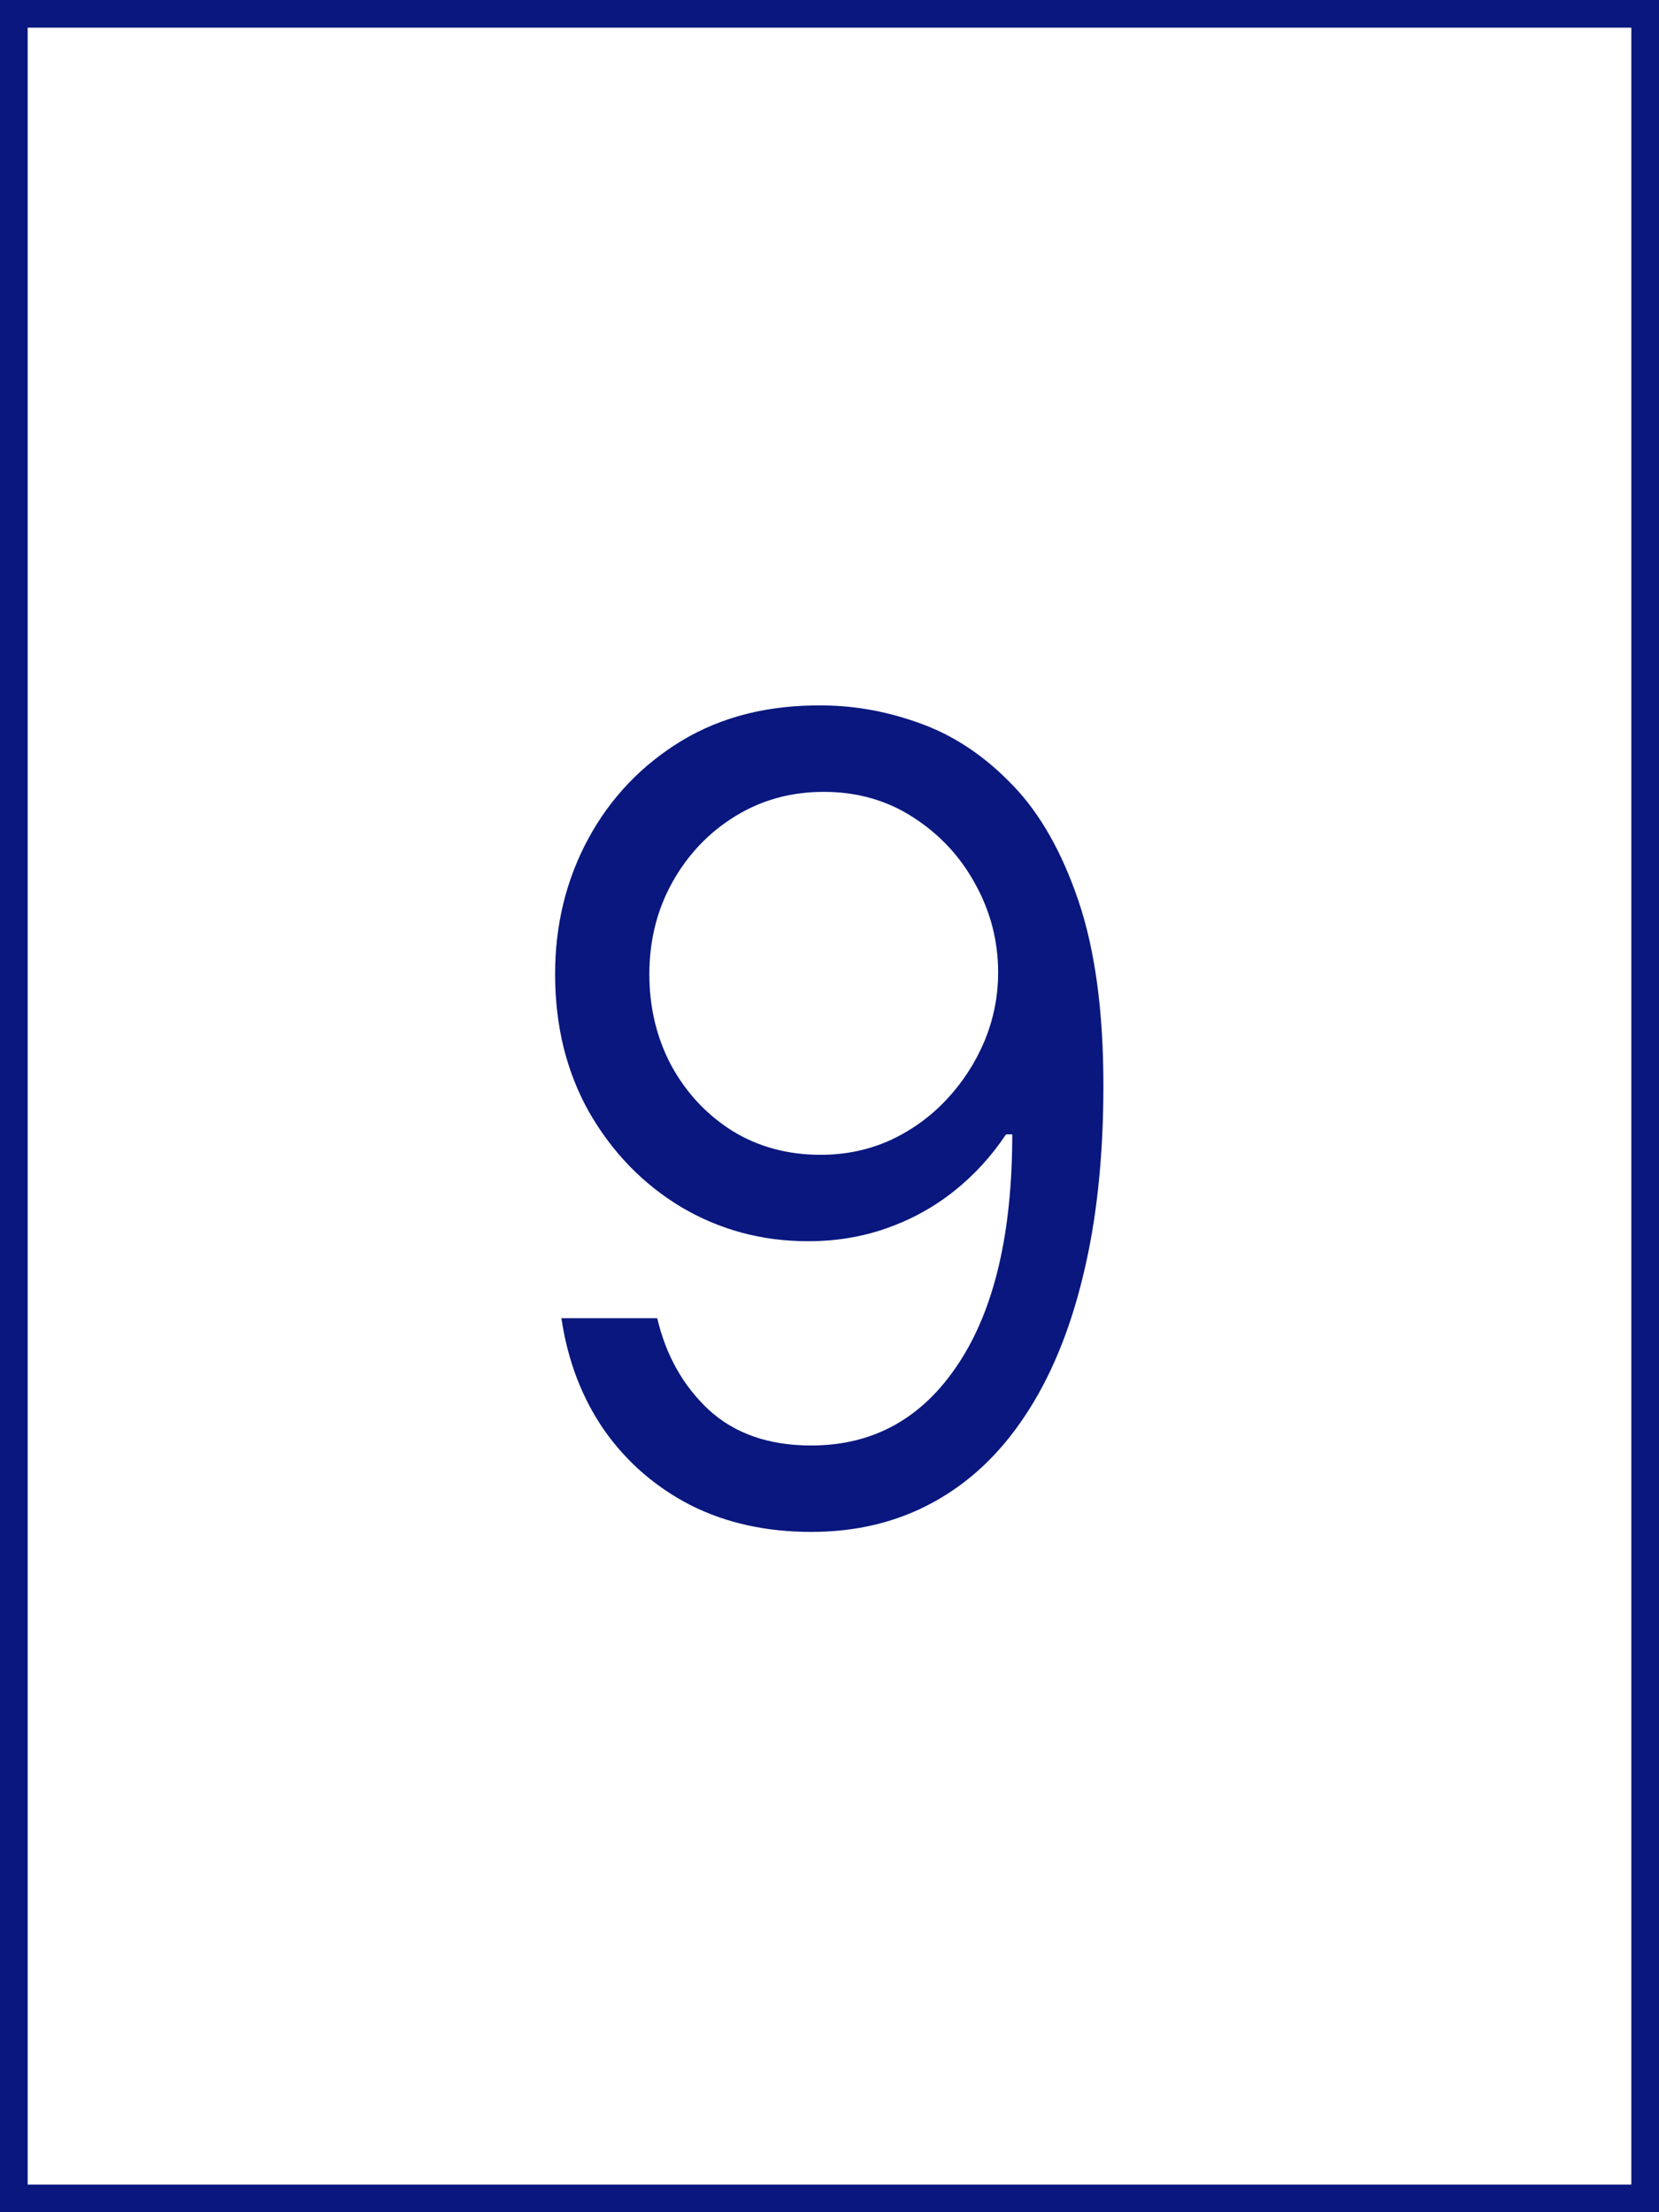 <svg width="60" height="80" viewBox="0 0 60 80" fill="none" xmlns="http://www.w3.org/2000/svg">
<rect x="0" y="0" width="60" height="80" fill="#808080" stroke="none"/>
<rect x="0.5" y="0.5" width="59" height="79" fill="white"/>
<path d="M29.792 25.511C30.985 25.521 32.179 25.748 33.372 26.193C34.565 26.638 35.654 27.377 36.639 28.409C37.624 29.432 38.414 30.829 39.011 32.599C39.608 34.37 39.906 36.591 39.906 39.261C39.906 41.847 39.66 44.143 39.167 46.151C38.684 48.149 37.983 49.834 37.065 51.207C36.156 52.581 35.048 53.622 33.741 54.332C32.444 55.043 30.976 55.398 29.338 55.398C27.709 55.398 26.255 55.076 24.977 54.432C23.708 53.778 22.666 52.874 21.852 51.719C21.047 50.554 20.531 49.205 20.304 47.67H23.77C24.082 49.006 24.702 50.109 25.63 50.98C26.568 51.842 27.804 52.273 29.338 52.273C31.582 52.273 33.353 51.293 34.65 49.332C35.957 47.372 36.61 44.602 36.61 41.023H36.383C35.853 41.818 35.223 42.505 34.494 43.082C33.765 43.66 32.955 44.105 32.065 44.418C31.175 44.73 30.228 44.886 29.224 44.886C27.557 44.886 26.028 44.474 24.636 43.651C23.253 42.817 22.145 41.676 21.312 40.227C20.488 38.769 20.076 37.102 20.076 35.227C20.076 33.447 20.474 31.818 21.27 30.341C22.075 28.854 23.201 27.671 24.65 26.79C26.108 25.909 27.823 25.483 29.792 25.511ZM29.792 28.636C28.599 28.636 27.524 28.935 26.568 29.531C25.621 30.118 24.868 30.914 24.309 31.918C23.76 32.912 23.485 34.015 23.485 35.227C23.485 36.439 23.751 37.543 24.281 38.537C24.821 39.522 25.555 40.308 26.483 40.895C27.42 41.472 28.485 41.761 29.679 41.761C30.578 41.761 31.416 41.586 32.193 41.236C32.969 40.876 33.646 40.388 34.224 39.773C34.811 39.148 35.27 38.442 35.602 37.656C35.933 36.861 36.099 36.032 36.099 35.17C36.099 34.034 35.825 32.969 35.275 31.974C34.735 30.98 33.987 30.175 33.031 29.56C32.084 28.944 31.004 28.636 29.792 28.636Z" fill="#09177E"/>
<rect x="0.5" y="0.5" width="59" height="79" stroke="#09177E"/>
</svg>
